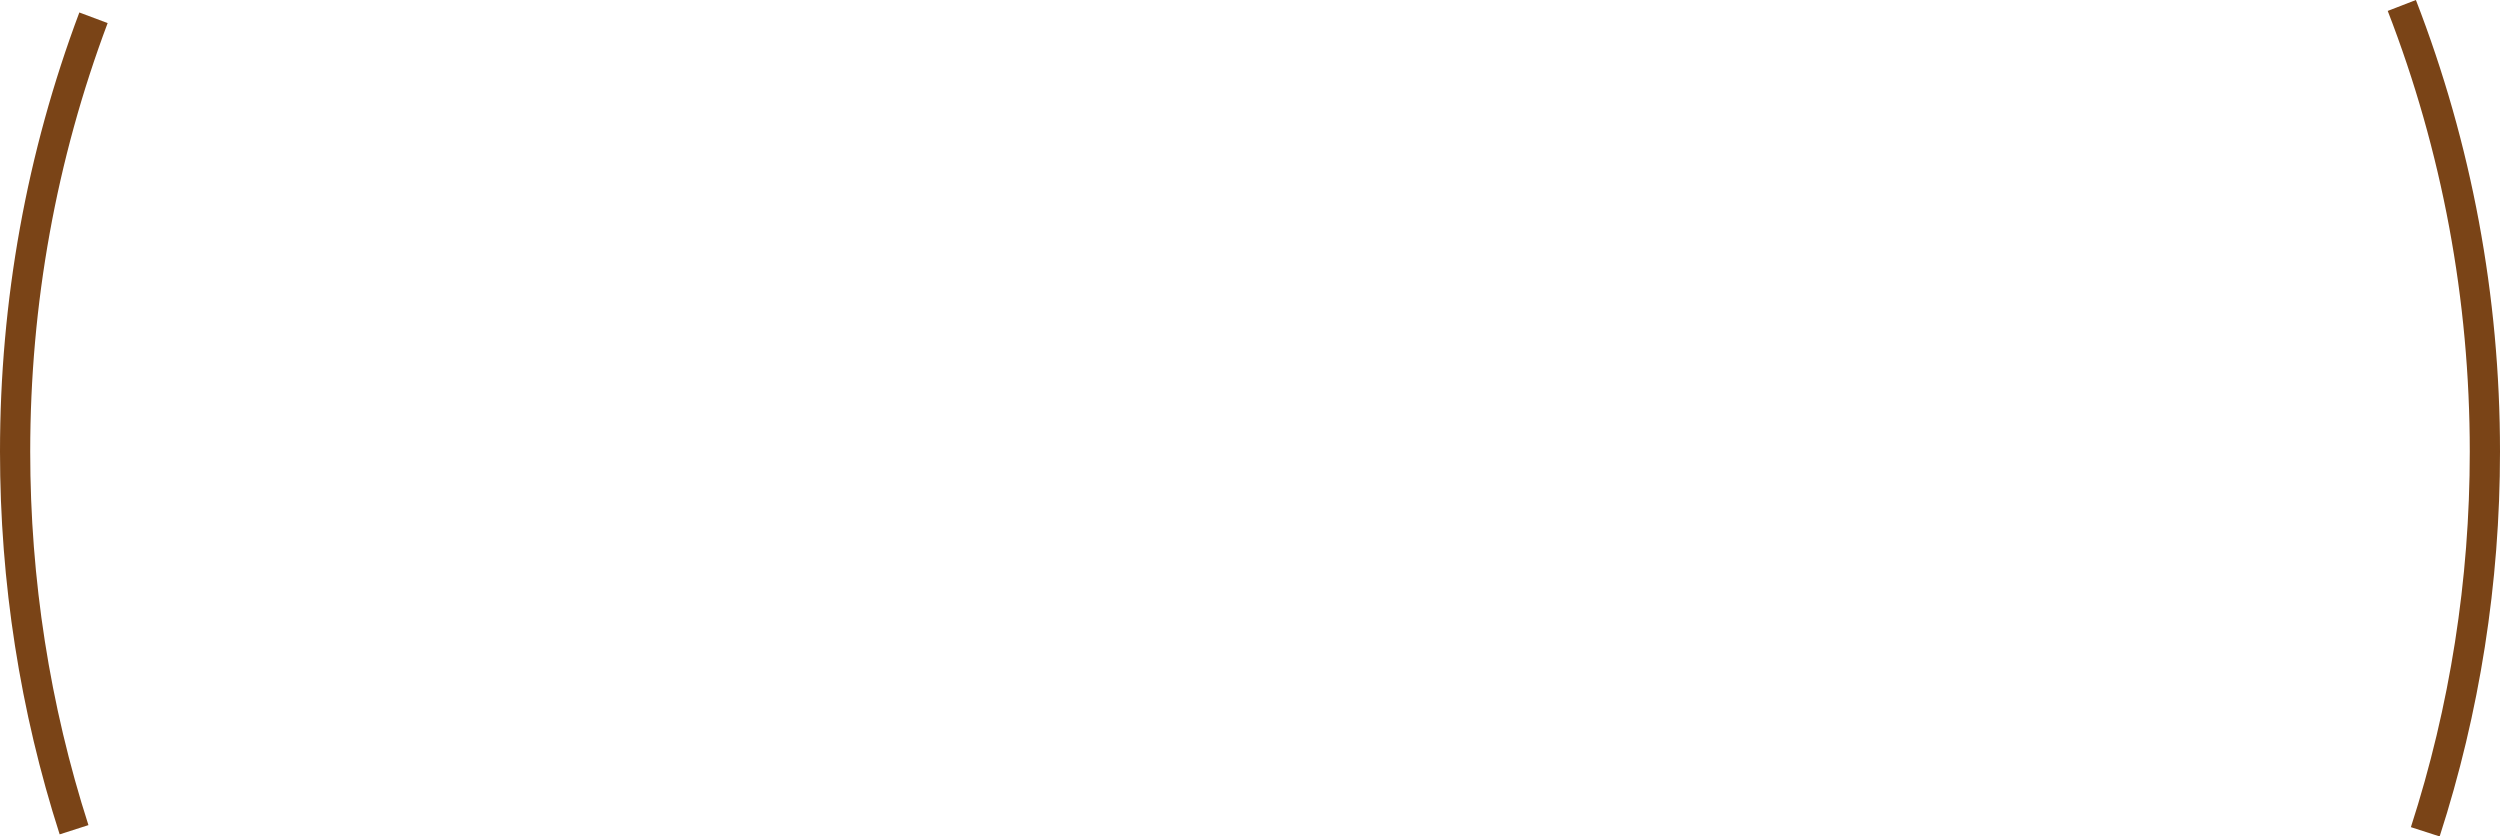 <svg version="1.1" baseProfile="tiny" id="图层_1" x="0px" y="0px" width="248.209px" height="83.044px" viewBox="0 0 248.209 83.044" xml:space="preserve" xmlns="http://www.w3.org/2000/svg" xmlns:xlink="http://www.w3.org/1999/xlink" xmlns:xml="http://www.w3.org/XML/1998/namespace">
  <path fill="#7A4417" d="M5.923,82.839C1.993,70.604,0,57.821,0,44.843C0,29.833,2.65,15.162,7.878,1.237l2.809,1.055
	C5.586,15.878,3,30.195,3,44.843c0,12.666,1.944,25.143,5.78,37.078L5.923,82.839z M248.209,44.843c0-15.463-2.81-30.55-8.35-44.843
	l-2.797,1.084c5.405,13.946,8.146,28.668,8.146,43.759c0,12.736-1.967,25.279-5.846,37.279l2.855,0.922
	C246.193,70.747,248.209,57.894,248.209,44.843z" class="color c1"/>
</svg>